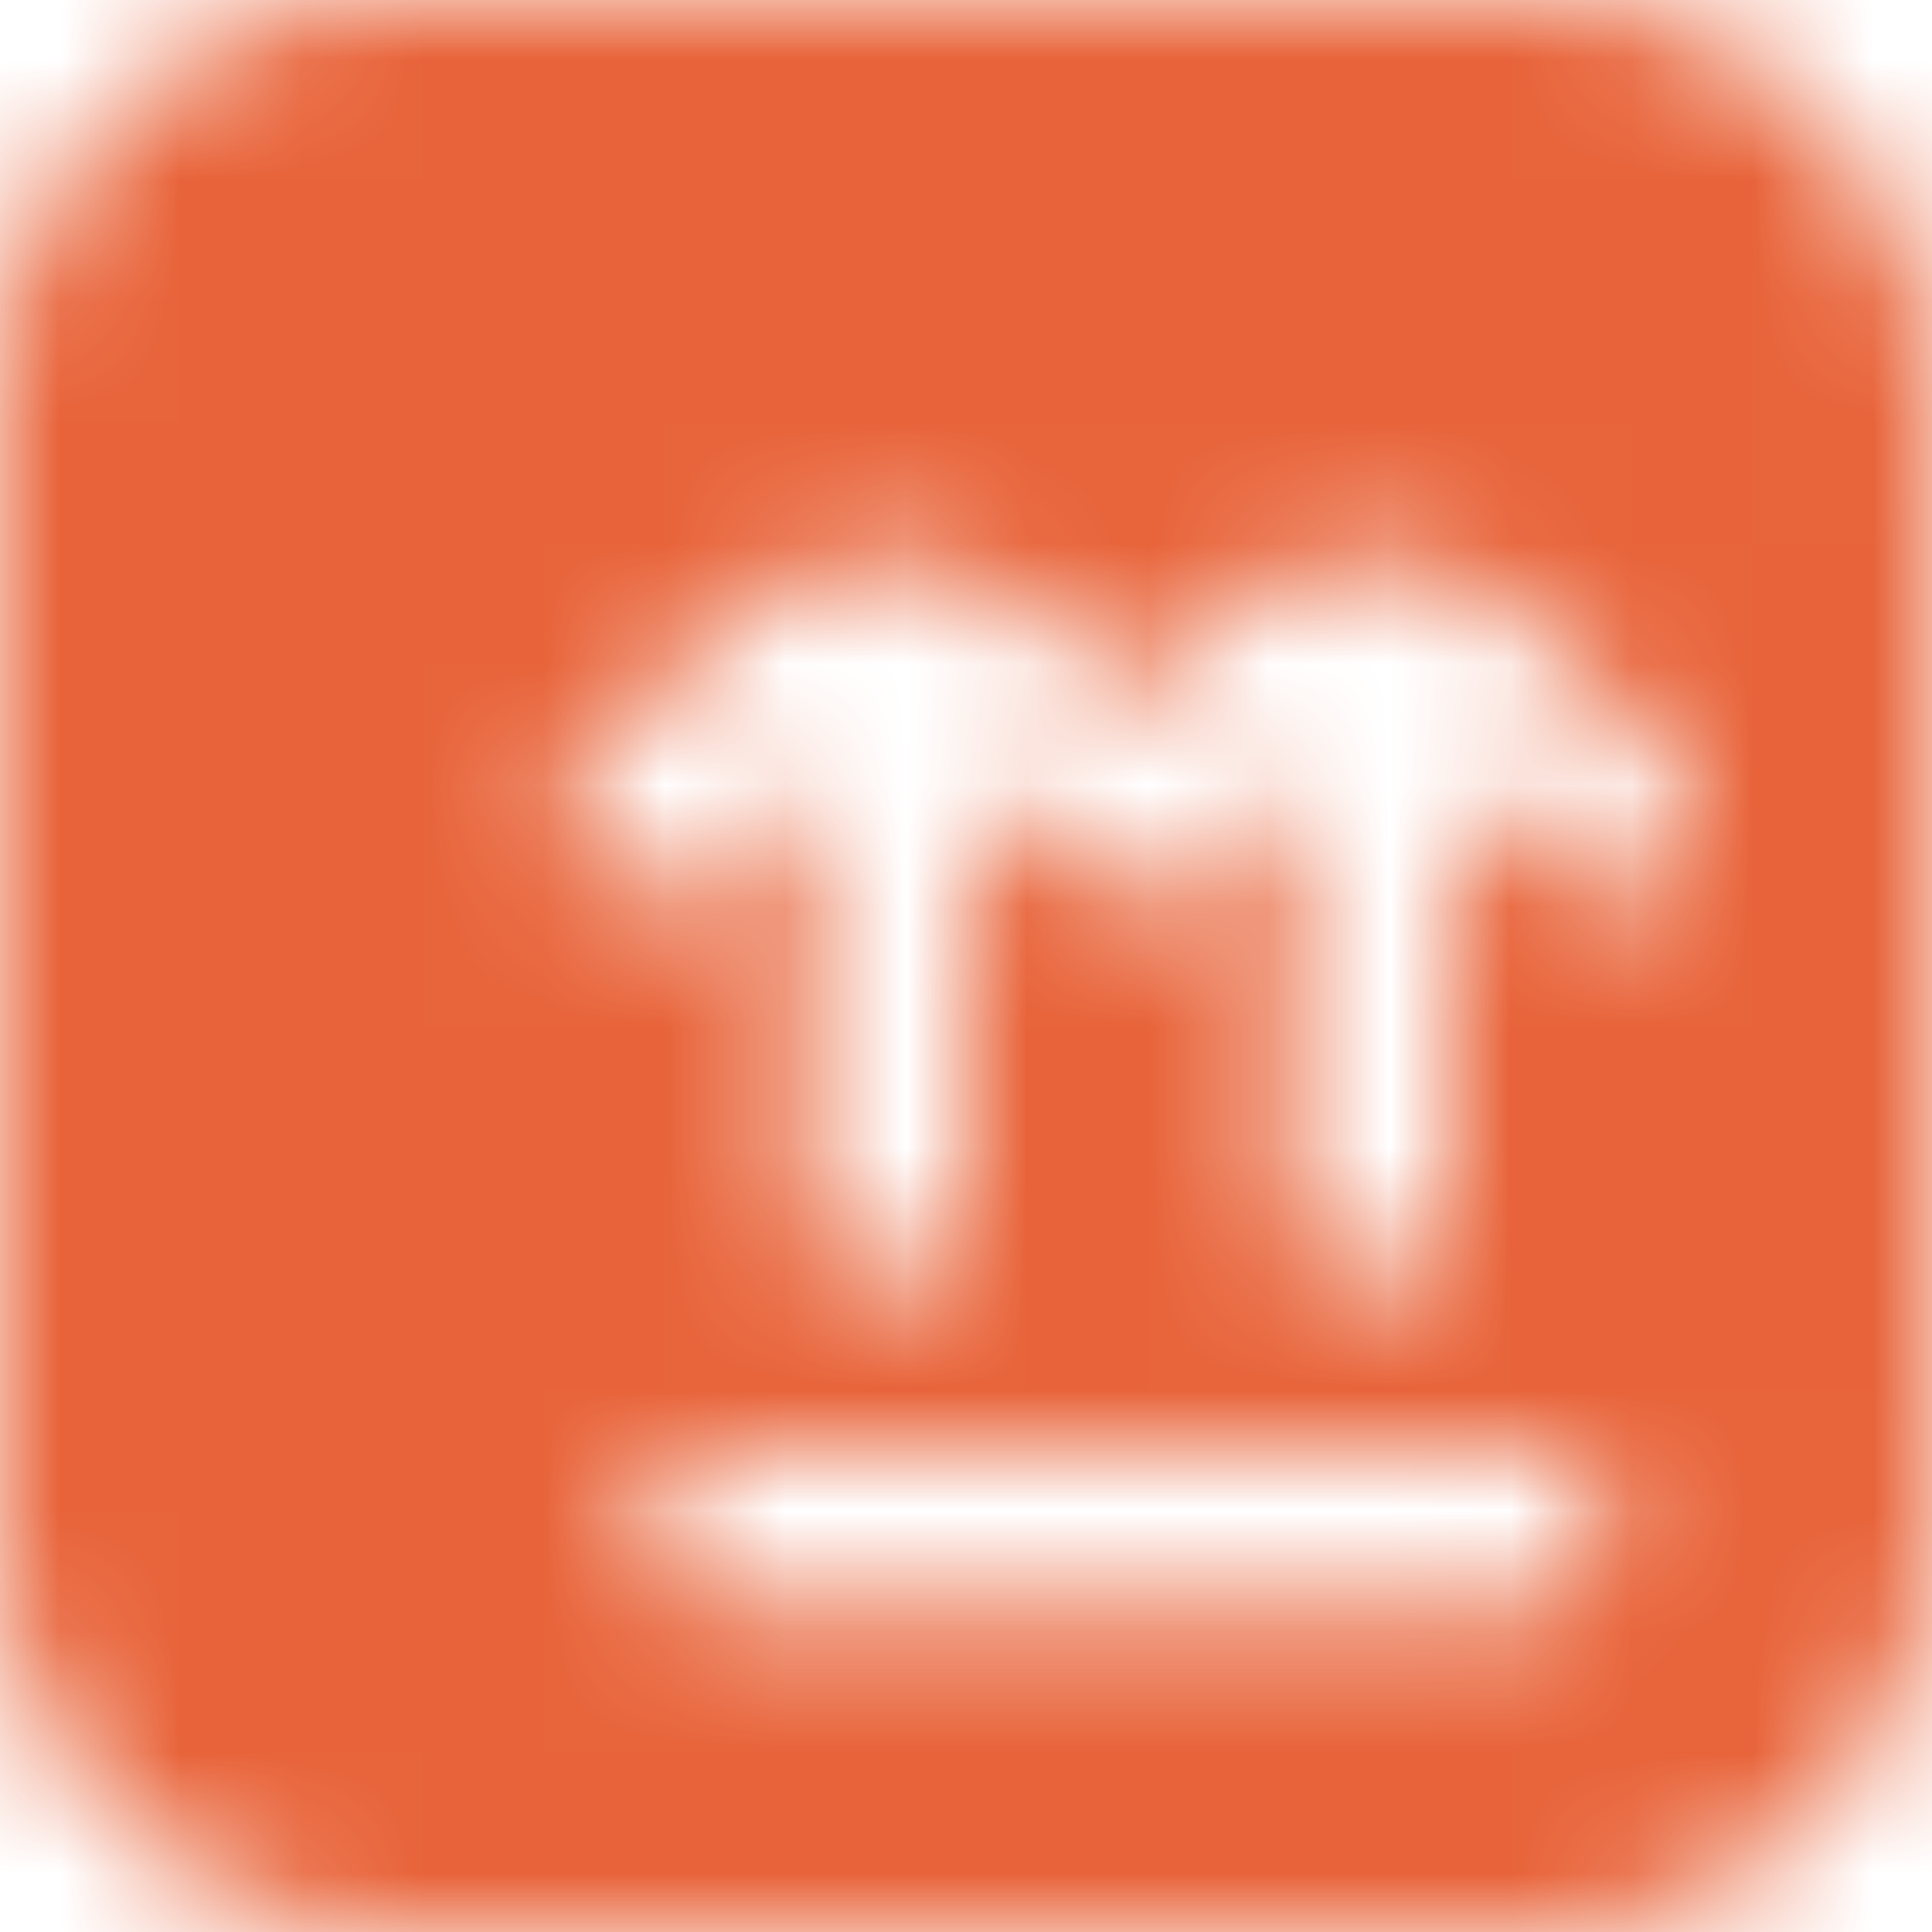 <svg width="16" height="16" viewBox="0 0 16 16" fill="none" xmlns="http://www.w3.org/2000/svg">
    <mask id="kap0jgvhca" style="mask-type:alpha" maskUnits="userSpaceOnUse" x="0" y="0" width="16" height="16">
        <path d="M12.666 0H3.333A3.337 3.337 0 0 0 0 3.333v9.334A3.337 3.337 0 0 0 3.333 16h9.334A3.337 3.337 0 0 0 16 12.667V3.333A3.337 3.337 0 0 0 12.667 0zm0 13.333H6A.667.667 0 0 1 6 12h6.666a.667.667 0 0 1 0 1.333zm1.138-6.07a.665.665 0 0 1-.942 0L12 6.401v3.6a.667.667 0 0 1-1.333 0V6.4l-.862.862a.665.665 0 0 1-.942 0L8 6.401v3.6a.667.667 0 0 1-1.333 0V6.4l-.862.862a.666.666 0 1 1-.943-.942l1.076-1.076c.77-.77 2.021-.77 2.791 0l.605.604.604-.604c.77-.77 2.022-.77 2.792 0l1.076 1.075c.26.261.26.682 0 .943h-.002z" fill="#ffffff"/>
    </mask>
    <g mask="url(#kap0jgvhca)">
        <path fill="#E86339" d="M0 0h16v16H0z"/>
    </g>
</svg>
